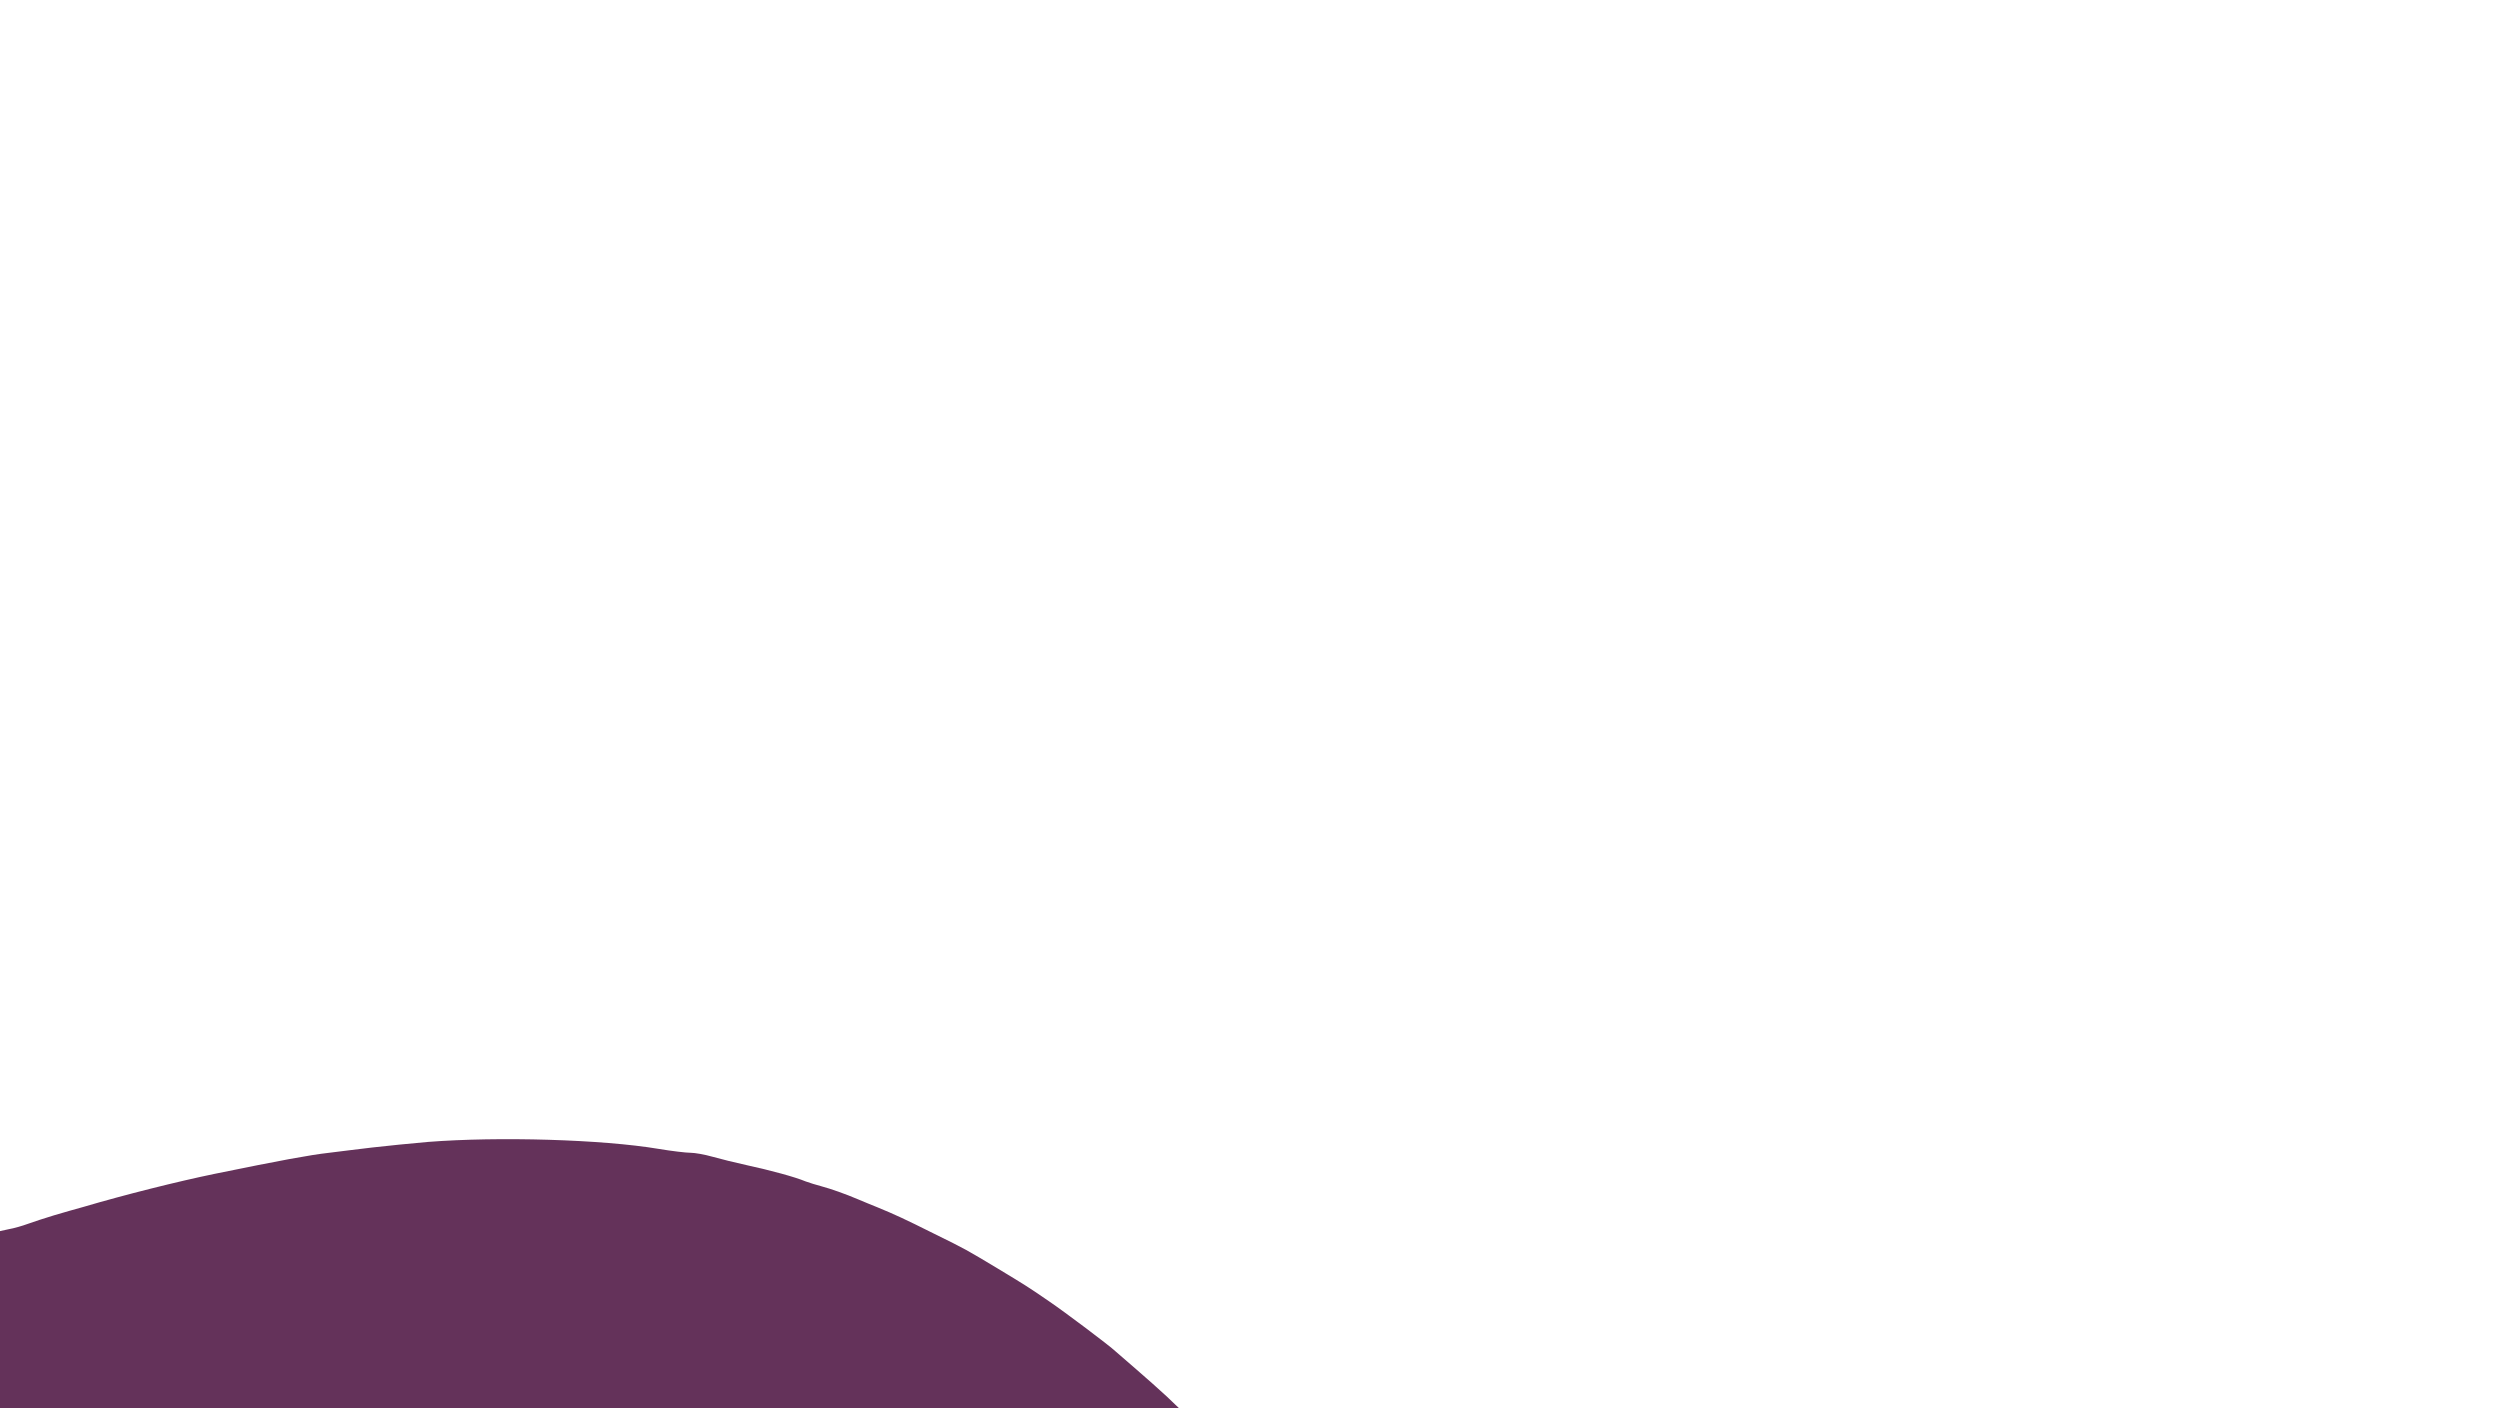  <svg  version="1.0" xmlns="http://www.w3.org/2000/svg"  width="900pt" height="507pt" viewBox="0 0 900 507"  preserveAspectRatio="xMidYMid meet">  <g transform="translate(0,507) scale(0.1,-0.1)" fill="#64325a" stroke="none"> <path d="M1540 959 c-58 -5 -148 -14 -200 -20 -52 -6 -122 -15 -155 -19 -71 -8 -173 -27 -413 -76 -131 -27 -323 -75 -472 -119 -25 -7 -72 -20 -105 -30 -33 -10 -76 -24 -95 -31 -19 -7 -50 -16 -68 -19 l-32 -7 0 -319 0 -319 2123 0 2122 0 -45 43 c-25 23 -74 67 -109 97 -35 30 -69 60 -75 65 -22 21 -183 142 -239 180 -74 51 -87 59 -188 120 -112 67 -109 66 -229 125 -104 52 -139 68 -202 94 -18 7 -49 20 -68 28 -47 20 -98 38 -135 48 -16 4 -41 12 -55 17 -38 16 -127 40 -210 58 -41 9 -98 23 -126 31 -28 8 -63 14 -78 14 -16 0 -67 6 -115 14 -203 34 -575 45 -831 25z"/> </g> </svg> 